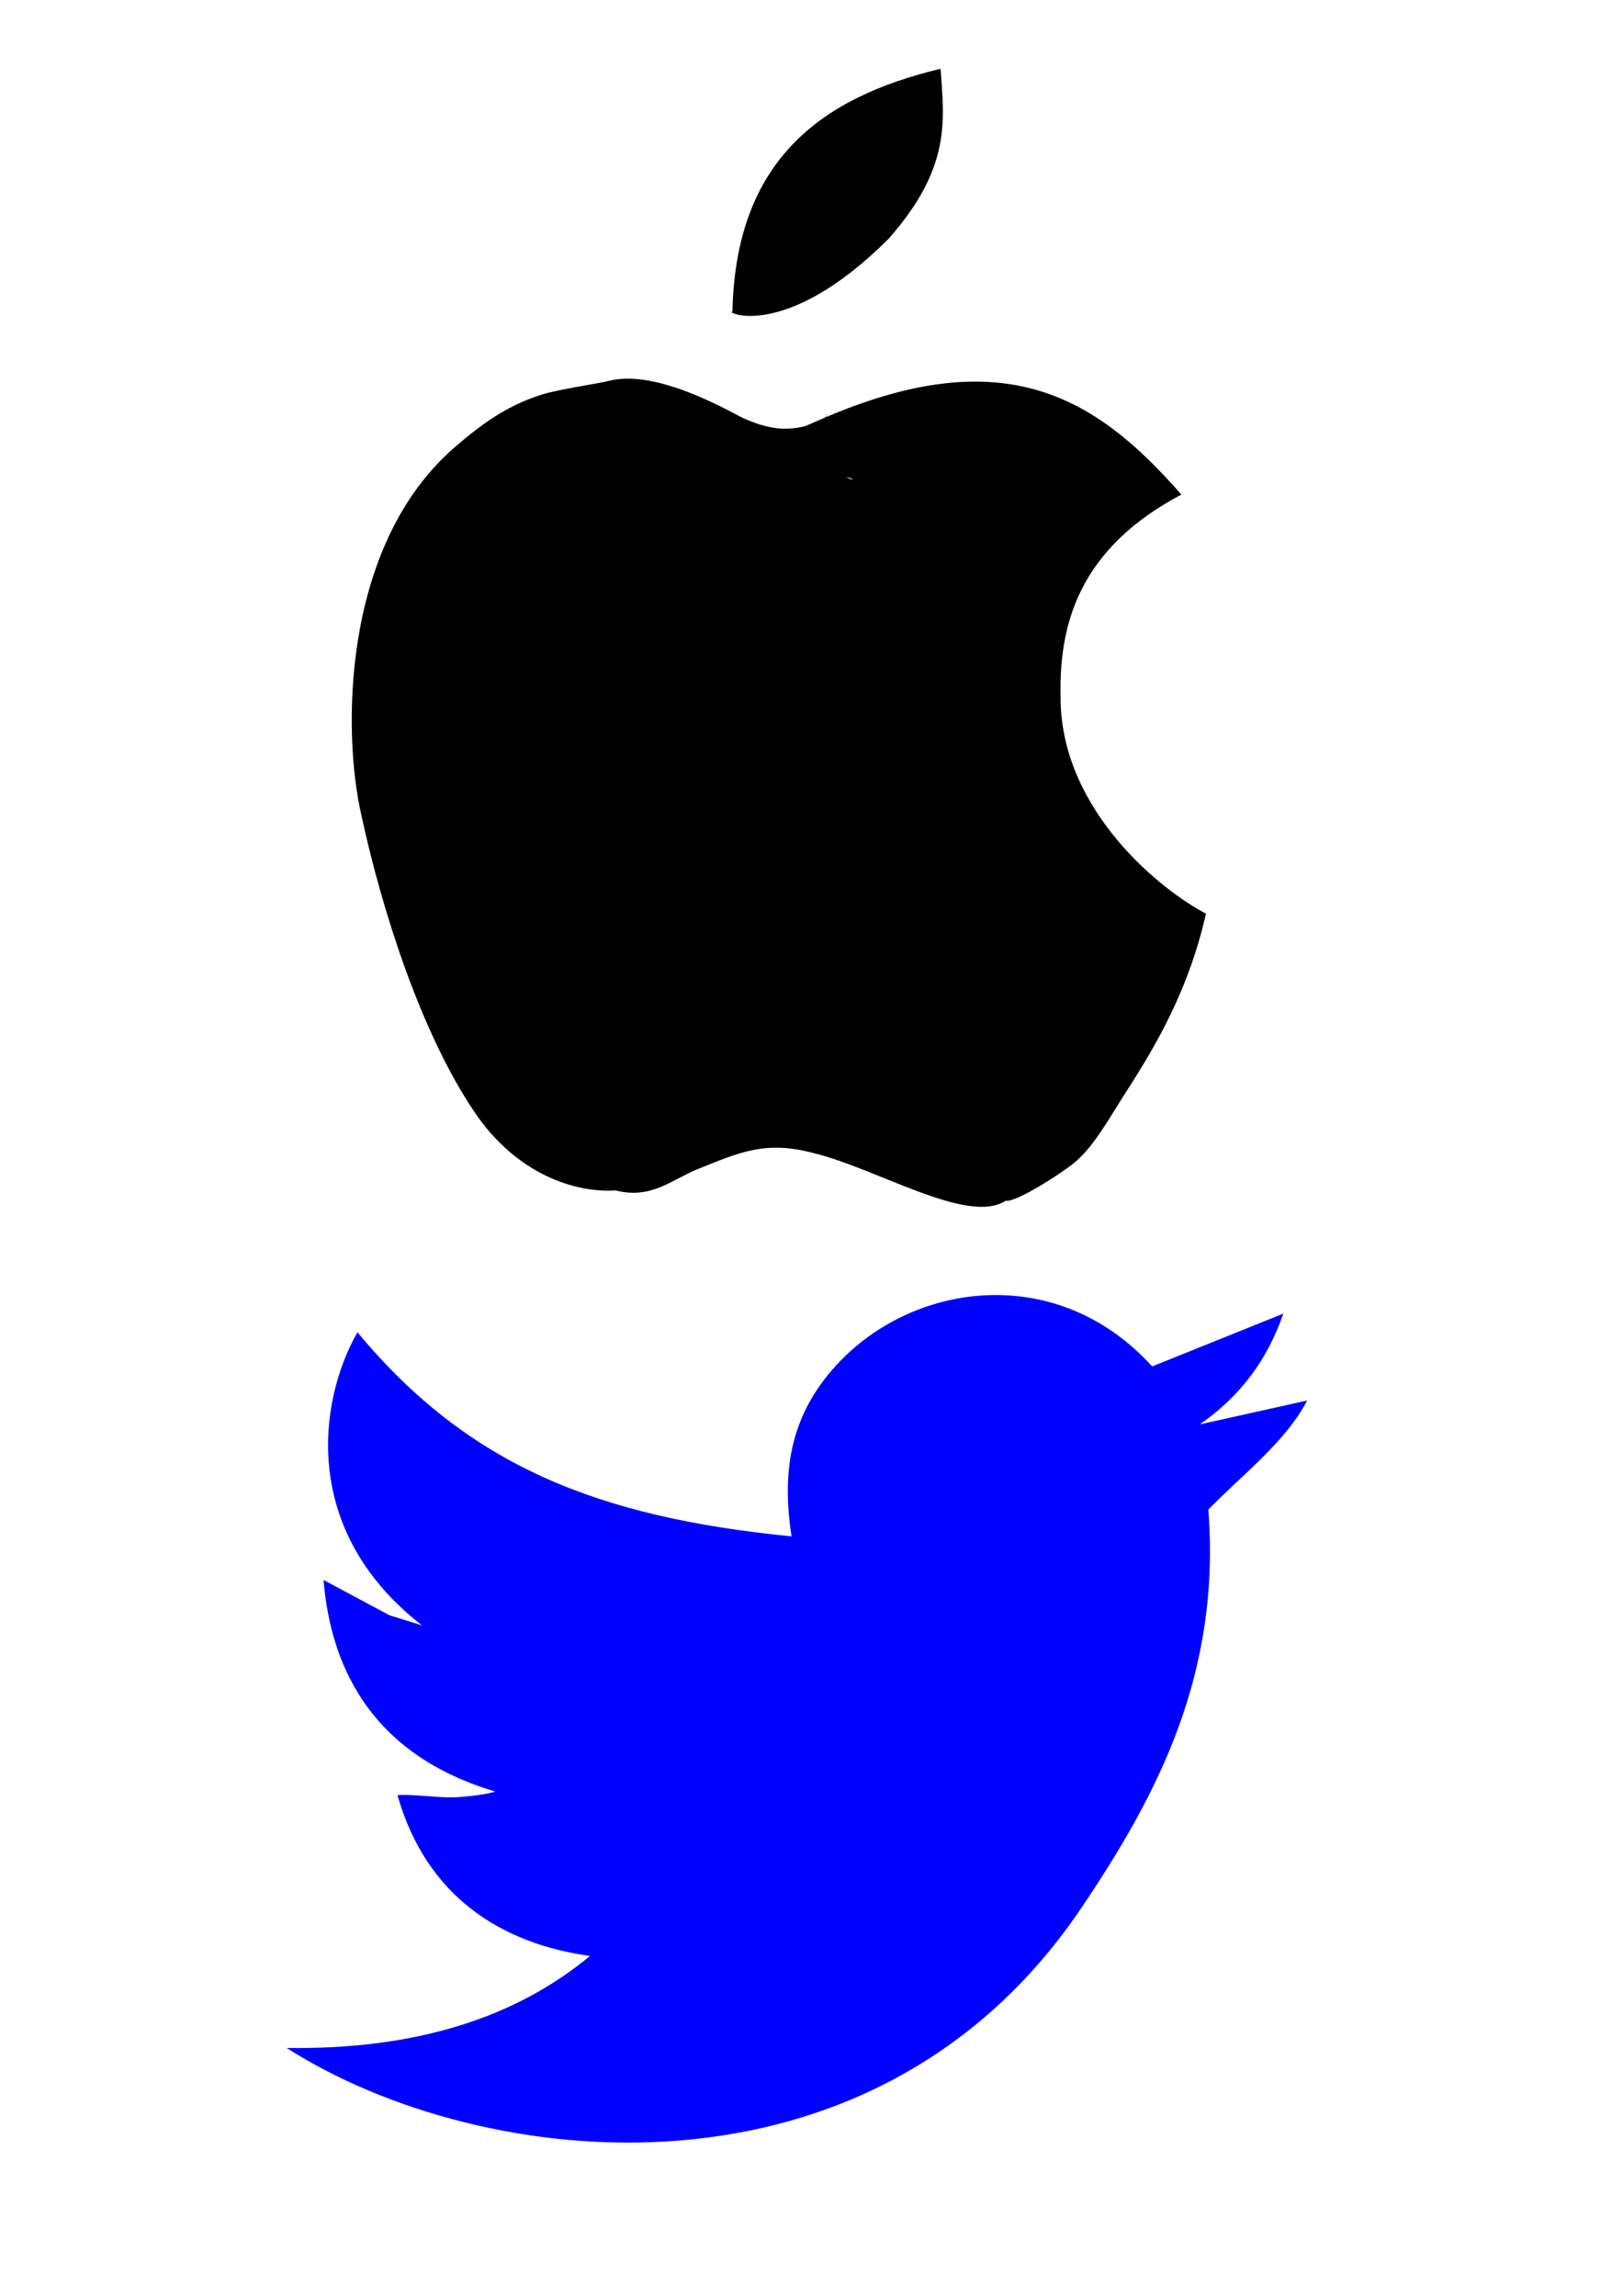 <?xml version="1.0" encoding="UTF-8" standalone="no"?>
<!-- Created with Inkscape (http://www.inkscape.org/) -->

<svg
   width="210mm"
   height="297mm"
   viewBox="0 0 210 297"
   version="1.1"
   id="svg5"
   xml:space="preserve"
   inkscape:version="1.2.2 (732a01da63, 2022-12-09)"
   sodipodi:docname="kresba-3.svg"
   xmlns:inkscape="http://www.inkscape.org/namespaces/inkscape"
   xmlns:sodipodi="http://sodipodi.sourceforge.net/DTD/sodipodi-0.dtd"
   xmlns="http://www.w3.org/2000/svg"
   xmlns:svg="http://www.w3.org/2000/svg"><sodipodi:namedview
     id="namedview7"
     pagecolor="#ffffff"
     bordercolor="#000000"
     borderopacity="0.25"
     inkscape:showpageshadow="2"
     inkscape:pageopacity="0.0"
     inkscape:pagecheckerboard="0"
     inkscape:deskcolor="#d1d1d1"
     inkscape:document-units="mm"
     showgrid="false"
     inkscape:zoom="0.58781078"
     inkscape:cx="488.25236"
     inkscape:cy="487.40174"
     inkscape:window-width="1920"
     inkscape:window-height="1001"
     inkscape:window-x="-9"
     inkscape:window-y="-9"
     inkscape:window-maximized="1"
     inkscape:current-layer="layer1" /><defs
     id="defs2" /><g
     inkscape:label="Vrstva 1"
     inkscape:groupmode="layer"
     id="layer1"><path
       style="fill:none;stroke-width:0.265;fill-opacity:1"
       d="m 60.599,40.788 c 67.203,-0.388 67.203,0 67.203,0 L 97.114,89.733"
       id="path1026" /><path
       style="fill:#808080;fill-opacity:1;stroke-width:0.265"
       d="M 106.152,37.479 132.858,5.386"
       id="path3033" /><g
       id="g3048"
       transform="translate(-124.713,8.002)"><g
         id="g3042"><g
           id="g3038"><path
             style="fill:#000000;fill-opacity:1;stroke-width:0.265"
             d="m 221.301,50.25 c 1.7,-0.527 0.907,-0.225 9.81,-4.082 23.389,-10.133 35.291,-2.982 46.459,9.815 -14.569,7.699 -15.832,18.595 -15.625,26.835 0.357,14.166 12.911,24.294 18.808,27.374 -2.146,9.567 -6.308,16.809 -10.107,22.702 -2.531,3.927 -4.447,7.594 -7.159,9.705 -2.24,1.744 -7.556,5.024 -8.637,4.726 -4.902,3.217 -16.725,-4.222 -24.98,-6.184 -6.092,-1.607 -9.468,-0.078 -14.84,2.082 -3.402,1.368 -6.052,3.968 -10.662,2.774 -5.155,0.345 -12.747,-2.022 -18.206,-10.06 -7.048,-10.377 -12.102,-26.465 -14.703,-38.538 -2.412,-10.508 -2.613,-34.753 12.037,-47.496 3.344,-2.892 6.705,-5.411 11.332,-6.864 2.191,-0.688 7.236,-1.403 8.679,-1.77 4.513,-1.147 10.879,1.347 16.629,4.442 0.811,0.437 3.482,1.745 6.152,1.749 2.841,0.004 5.658,-1.329 5.425,-1.907 -0.124,-0.309 -0.908,11.694 -5.663,7.283 -12.937,-12.001 8.067,1.38 8.908,1.178 1.642,-0.395 -32.606,-4.965 -30.305,-9.66 2.393,0.38 -2.454,-2.321 0.971,-1.604 4.469,0.935 32.224,14.12 29.815,15.416"
             id="path3031"
             sodipodi:nodetypes="cscscssccscsccssssssscsc" /></g></g><path
         style="fill:#000000;fill-opacity:1;stroke-width:0.265"
         d="M 219.485,32.317 C 219.89,12.586 231.123,4.549 246.416,0.898 246.838,7.34 247.951,13.552 239.683,22.891 226.253,36.303 218.33,32.308 219.485,32.317 Z"
         id="path3035"
         sodipodi:nodetypes="cccc" /></g><g
       id="g3062"
       transform="translate(-141.423,123.972)"><path
         style="fill:#0000ff;fill-opacity:1;stroke-width:0.265"
         d="m 297.769,71.315 c 1.636,21.127 -6.464,36.737 -16.311,51.357 -26.951,40.181 -77.694,34.433 -102.934,18.294 16.68,0.235 29.606,-3.91 39.234,-11.902 -11.335,-1.58 -21.148,-7.57 -24.907,-20.806 1.99,-0.164 5.612,0.409 7.65,0.269 1.902,-0.131 3.673,-0.328 5.025,-0.734 -18.103,-5.343 -21.534,-18.935 -22.238,-27.368 l 8.515,4.556 4.239,1.326 c -15.68,-12.165 -13.505,-28.909 -8.369,-37.928 14.353,17.284 31.123,23.919 56.167,26.405 -1.369,-8.958 0.089,-15.934 5.828,-22.183 9.933,-10.816 28.628,-13.301 40.828,0.199 l 16.972,-6.833 c -1.948,5.694 -5.369,10.569 -10.8,14.327 l 13.886,-3.086 c -2.748,5.307 -8.29,9.497 -12.784,14.107 z"
         id="path3059"
         sodipodi:nodetypes="cccccsccccccsccccc" /></g></g></svg>
